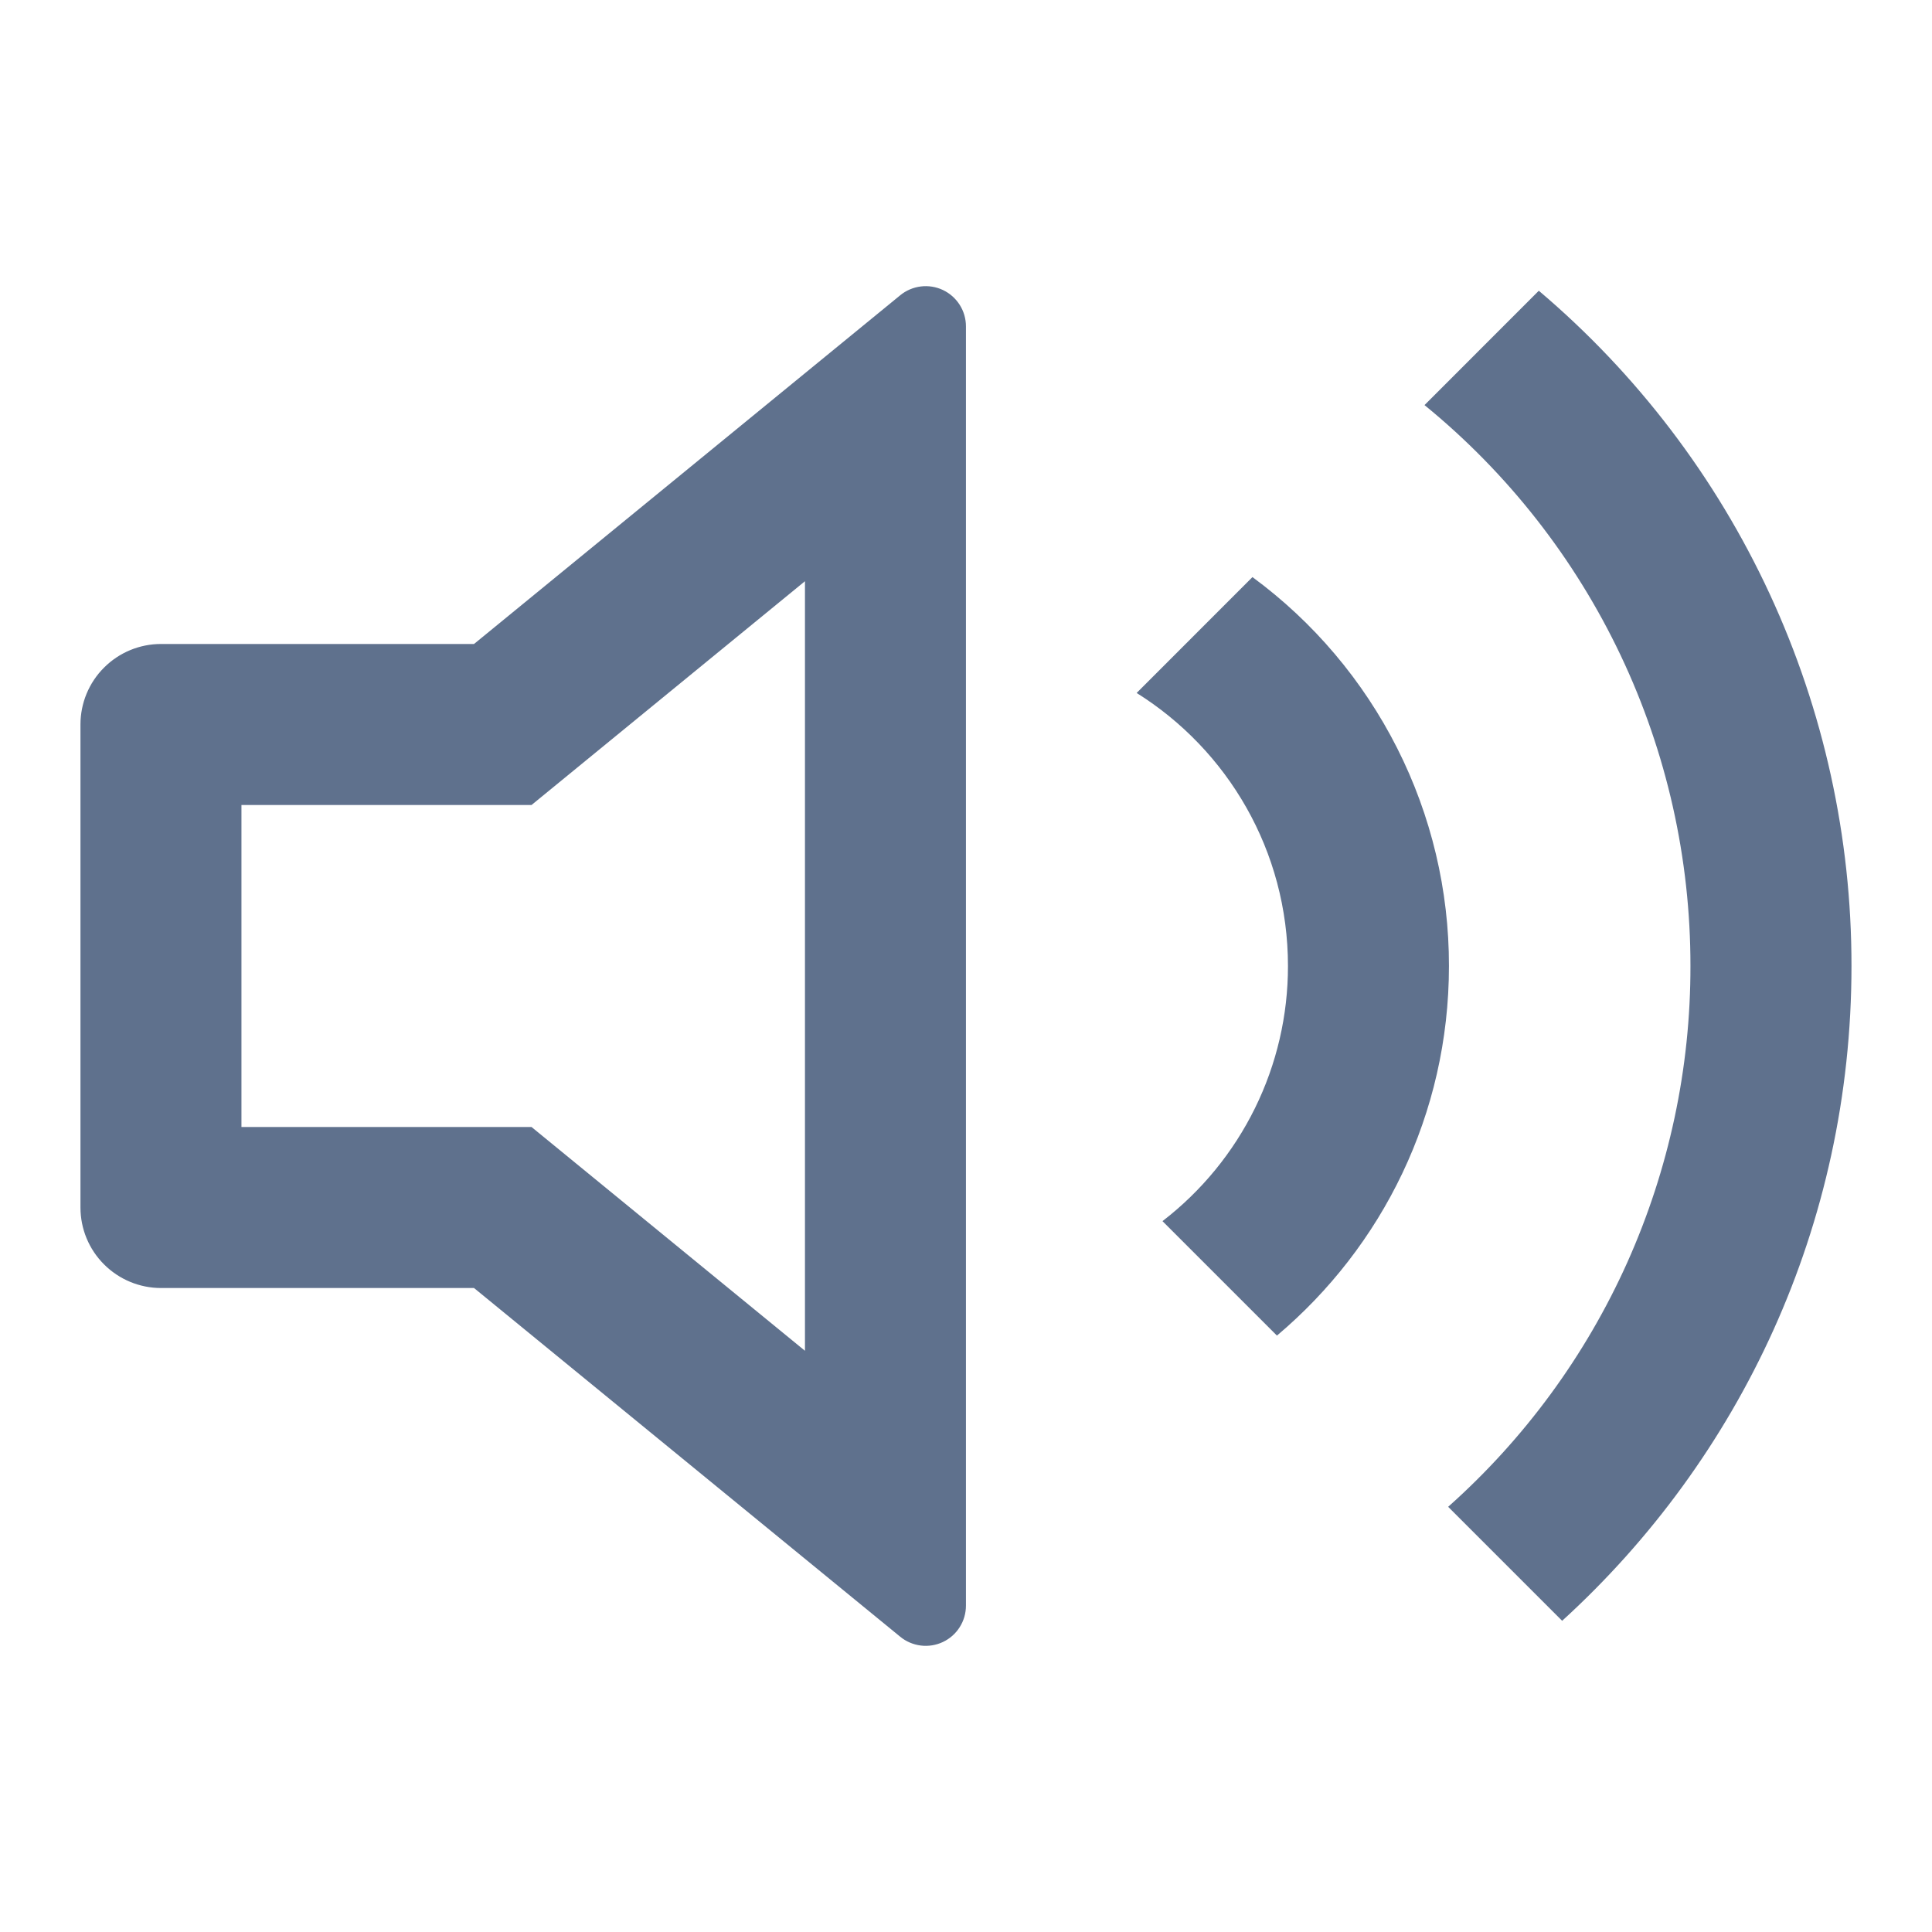 <svg width="37" height="37" viewBox="0 0 37 37" fill="none" xmlns="http://www.w3.org/2000/svg">
<g clip-path="url(#clip0_1_164)">
<path d="M15.416 11.131L10.179 15.417H4.624V21.583H10.179L15.416 25.869V11.131ZM9.078 24.667H3.083C2.674 24.667 2.282 24.504 1.993 24.215C1.703 23.926 1.541 23.534 1.541 23.125V13.875C1.541 13.466 1.703 13.074 1.993 12.785C2.282 12.496 2.674 12.333 3.083 12.333H9.078L17.24 5.655C17.353 5.562 17.49 5.504 17.635 5.486C17.779 5.468 17.927 5.492 18.058 5.554C18.191 5.617 18.302 5.716 18.38 5.839C18.458 5.962 18.499 6.105 18.499 6.251V30.748C18.499 30.895 18.458 31.038 18.38 31.161C18.302 31.285 18.191 31.383 18.058 31.446C17.927 31.508 17.779 31.532 17.635 31.514C17.49 31.496 17.353 31.438 17.24 31.345L9.078 24.667ZM29.917 31.04L27.734 28.857C29.195 27.556 30.365 25.961 31.165 24.176C31.964 22.391 32.377 20.456 32.374 18.5C32.376 16.444 31.92 14.412 31.039 12.554C30.158 10.696 28.874 9.058 27.281 7.758L29.47 5.568C31.348 7.159 32.857 9.14 33.891 11.373C34.926 13.607 35.46 16.039 35.458 18.5C35.458 23.469 33.321 27.938 29.917 31.04ZM24.455 25.578L22.263 23.386C23.011 22.81 23.617 22.07 24.034 21.223C24.451 20.376 24.667 19.444 24.666 18.5C24.666 16.295 23.51 14.361 21.768 13.271L23.986 11.052C25.154 11.911 26.103 13.033 26.757 14.327C27.411 15.621 27.751 17.05 27.749 18.5C27.749 21.34 26.47 23.88 24.455 25.578Z" fill="#5F718D"/>
</g>
<defs>
<clipPath id="clip0_1_164">
<rect width="37" height="37" fill="white"/>
</clipPath>
</defs>
</svg>
